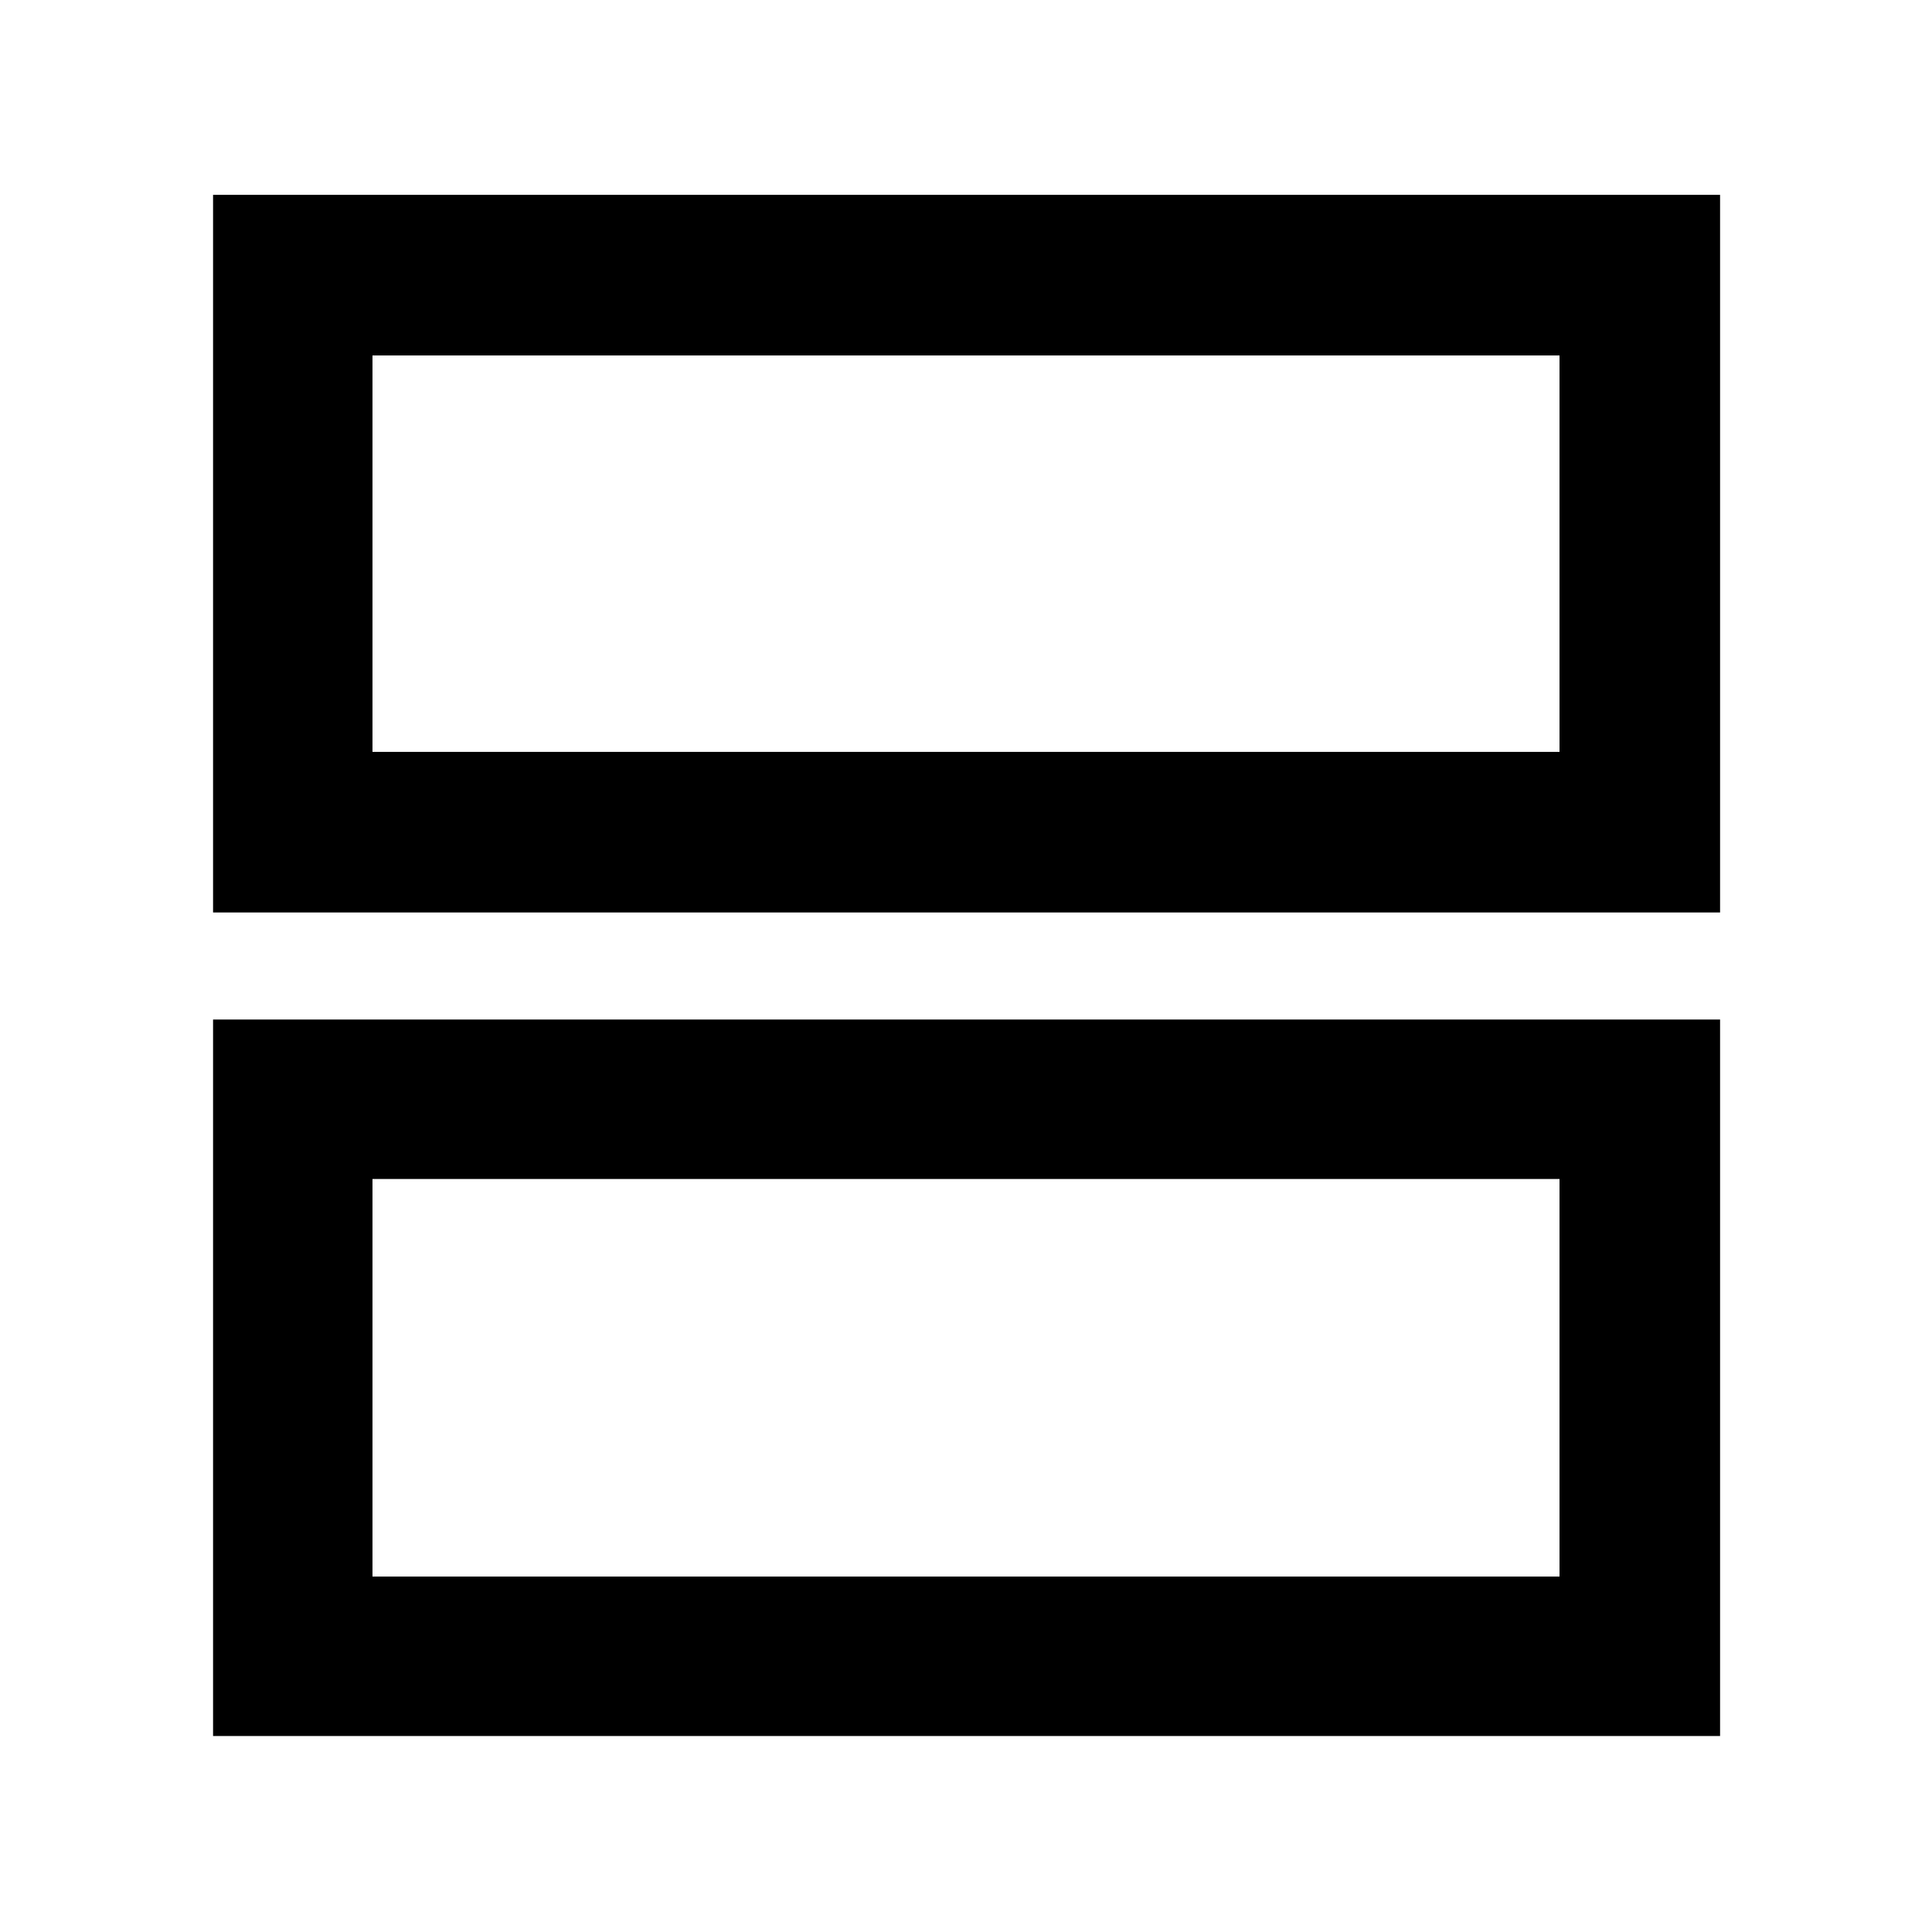 <svg xmlns="http://www.w3.org/2000/svg" width="48" height="48" viewBox="0 -960 960 960"><path d="M105.869-97.39v-356.001h748.827v356H105.869Zm79.218-79.219h589.826v-197.564H185.087v197.564Zm-79.218-330v-356.566h748.827v356.566H105.869Zm79.218-79.783h589.826v-196.999H185.087v196.999Zm0 212.219v197.564-197.564Zm0-409.218v196.999-196.999Z"/></svg>